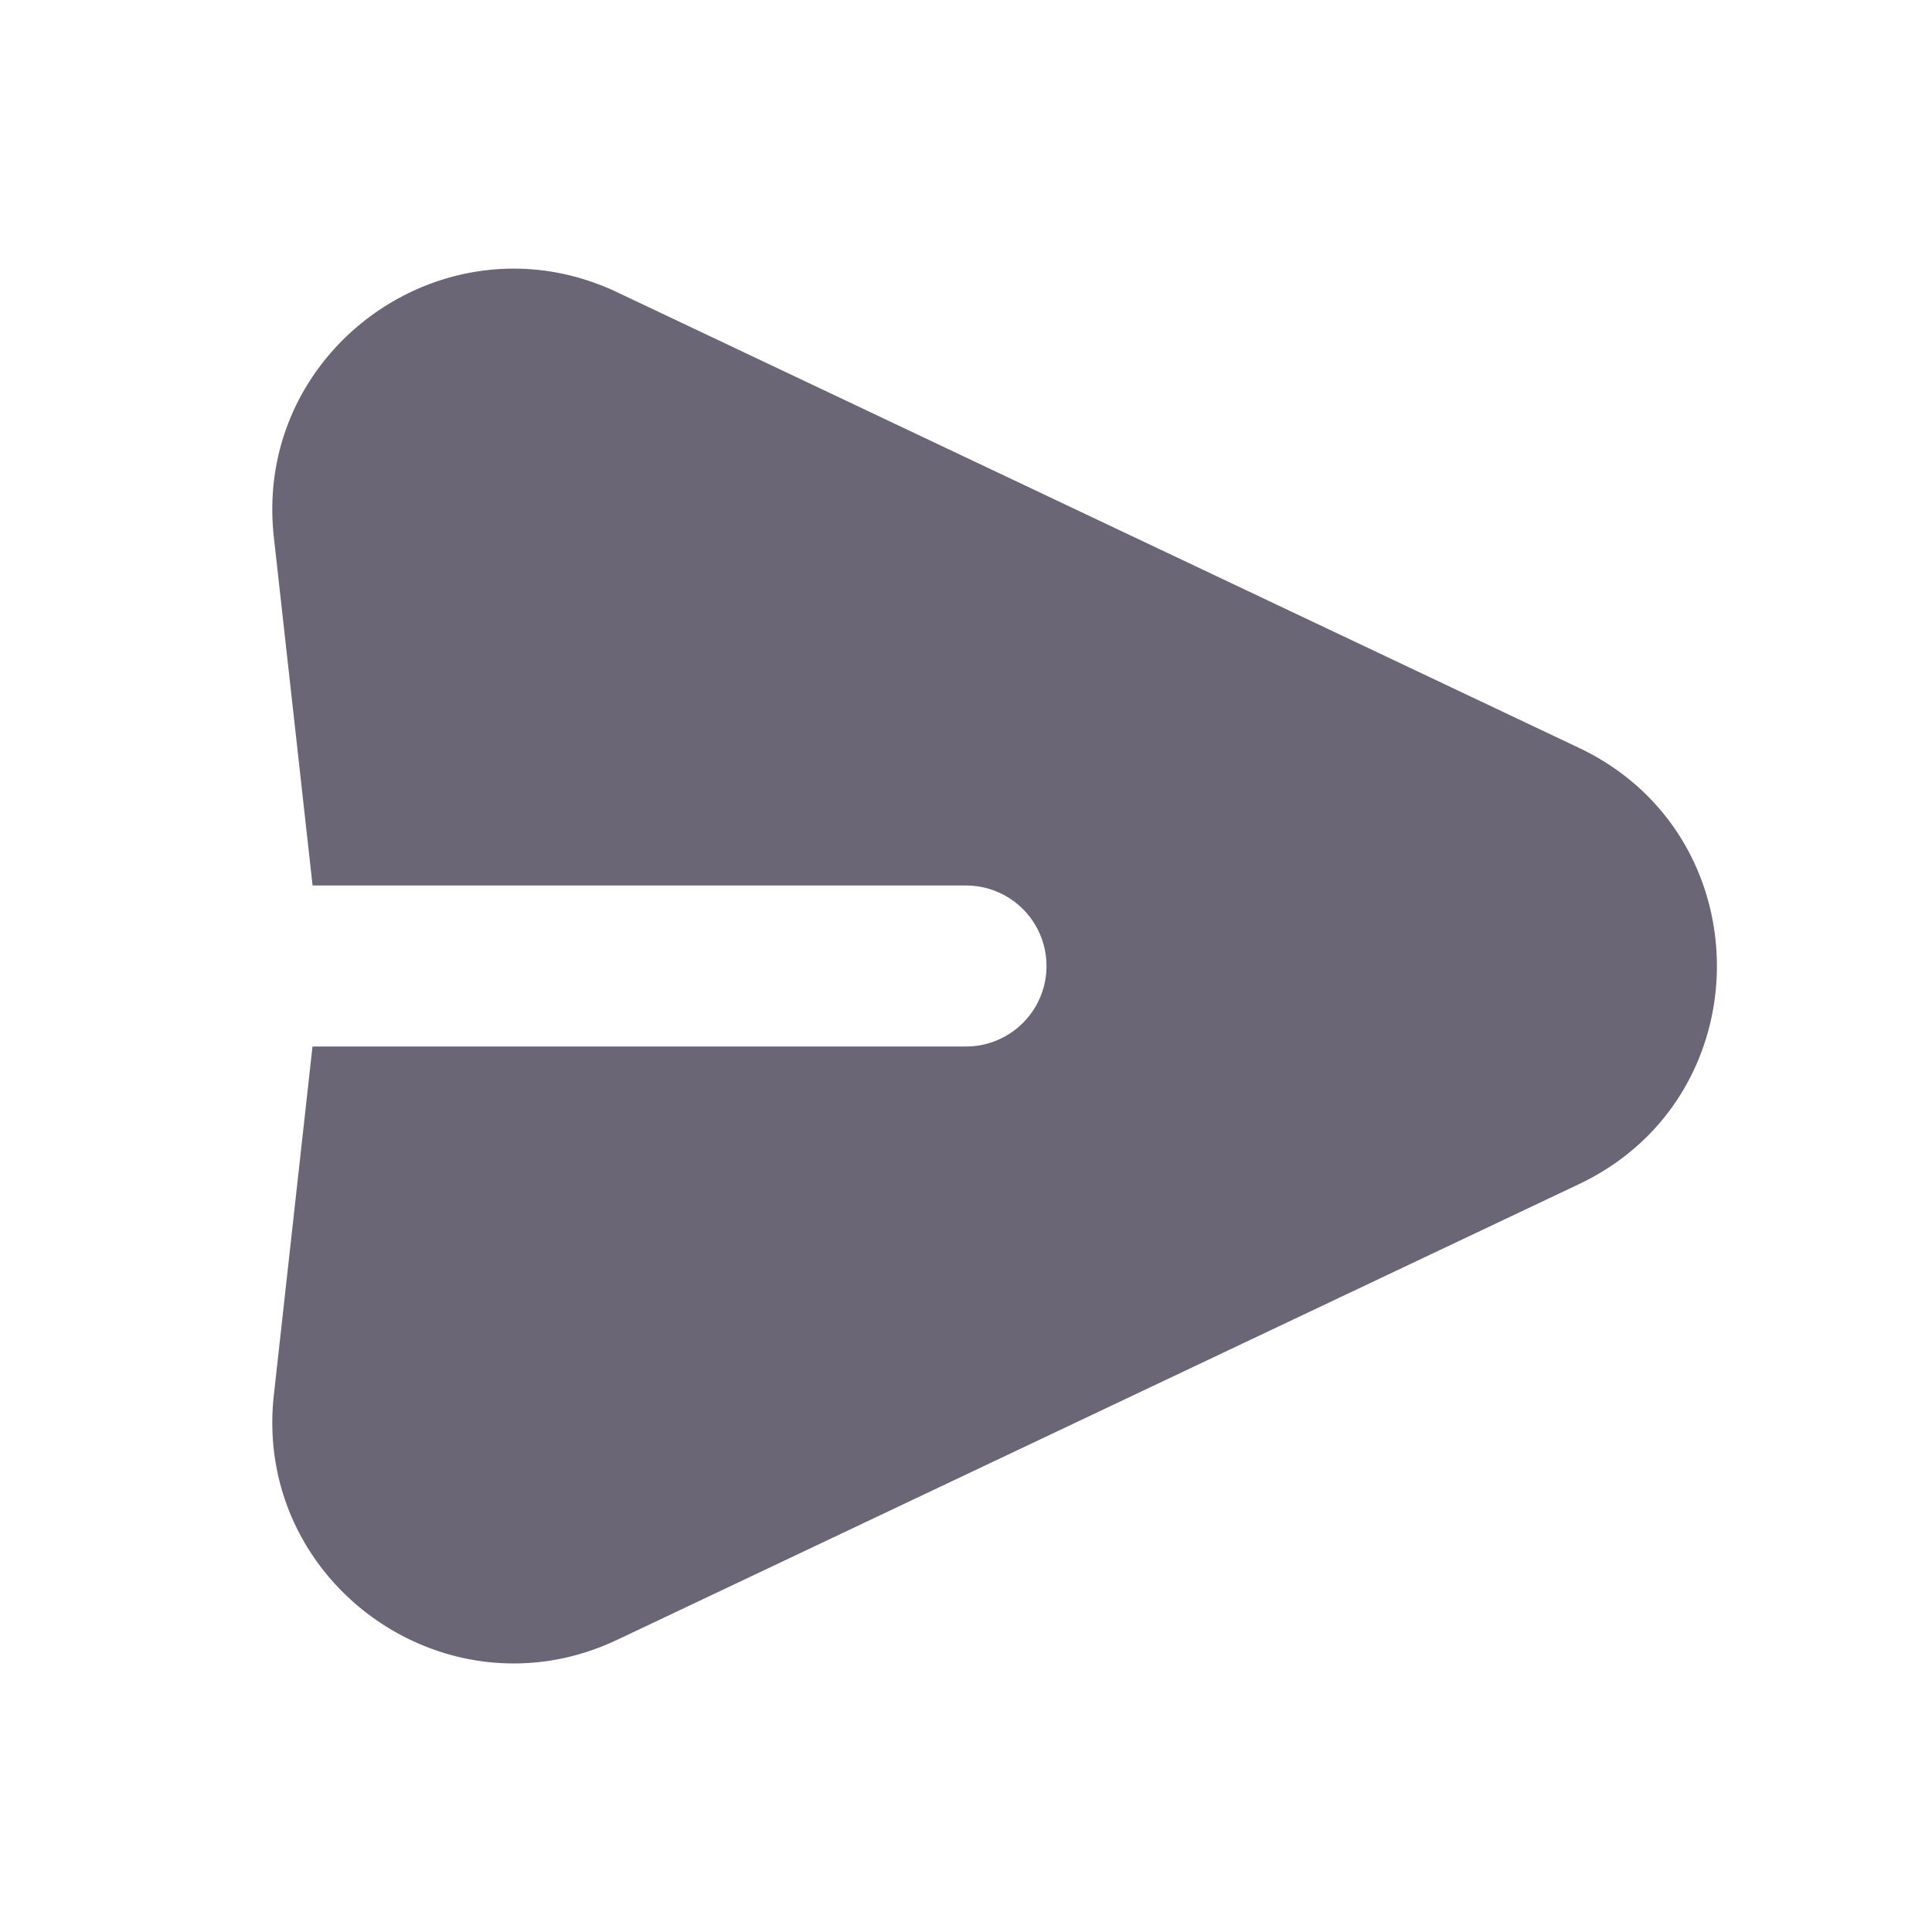 <svg xmlns="http://www.w3.org/2000/svg" width="24" height="24" viewBox="0 0 24 24"><path fill="#6a6675" fill-rule="evenodd" d="M3.402 6.673c-.26-2.334 2.143-4.048 4.266-3.042l11.944 5.658c2.288 1.083 2.288 4.339 0 5.422L7.668 20.37c-2.123 1.006-4.525-.708-4.266-3.042L3.882 13H12a1 1 0 1 0 0-2H3.883z" clip-rule="evenodd"/></svg>